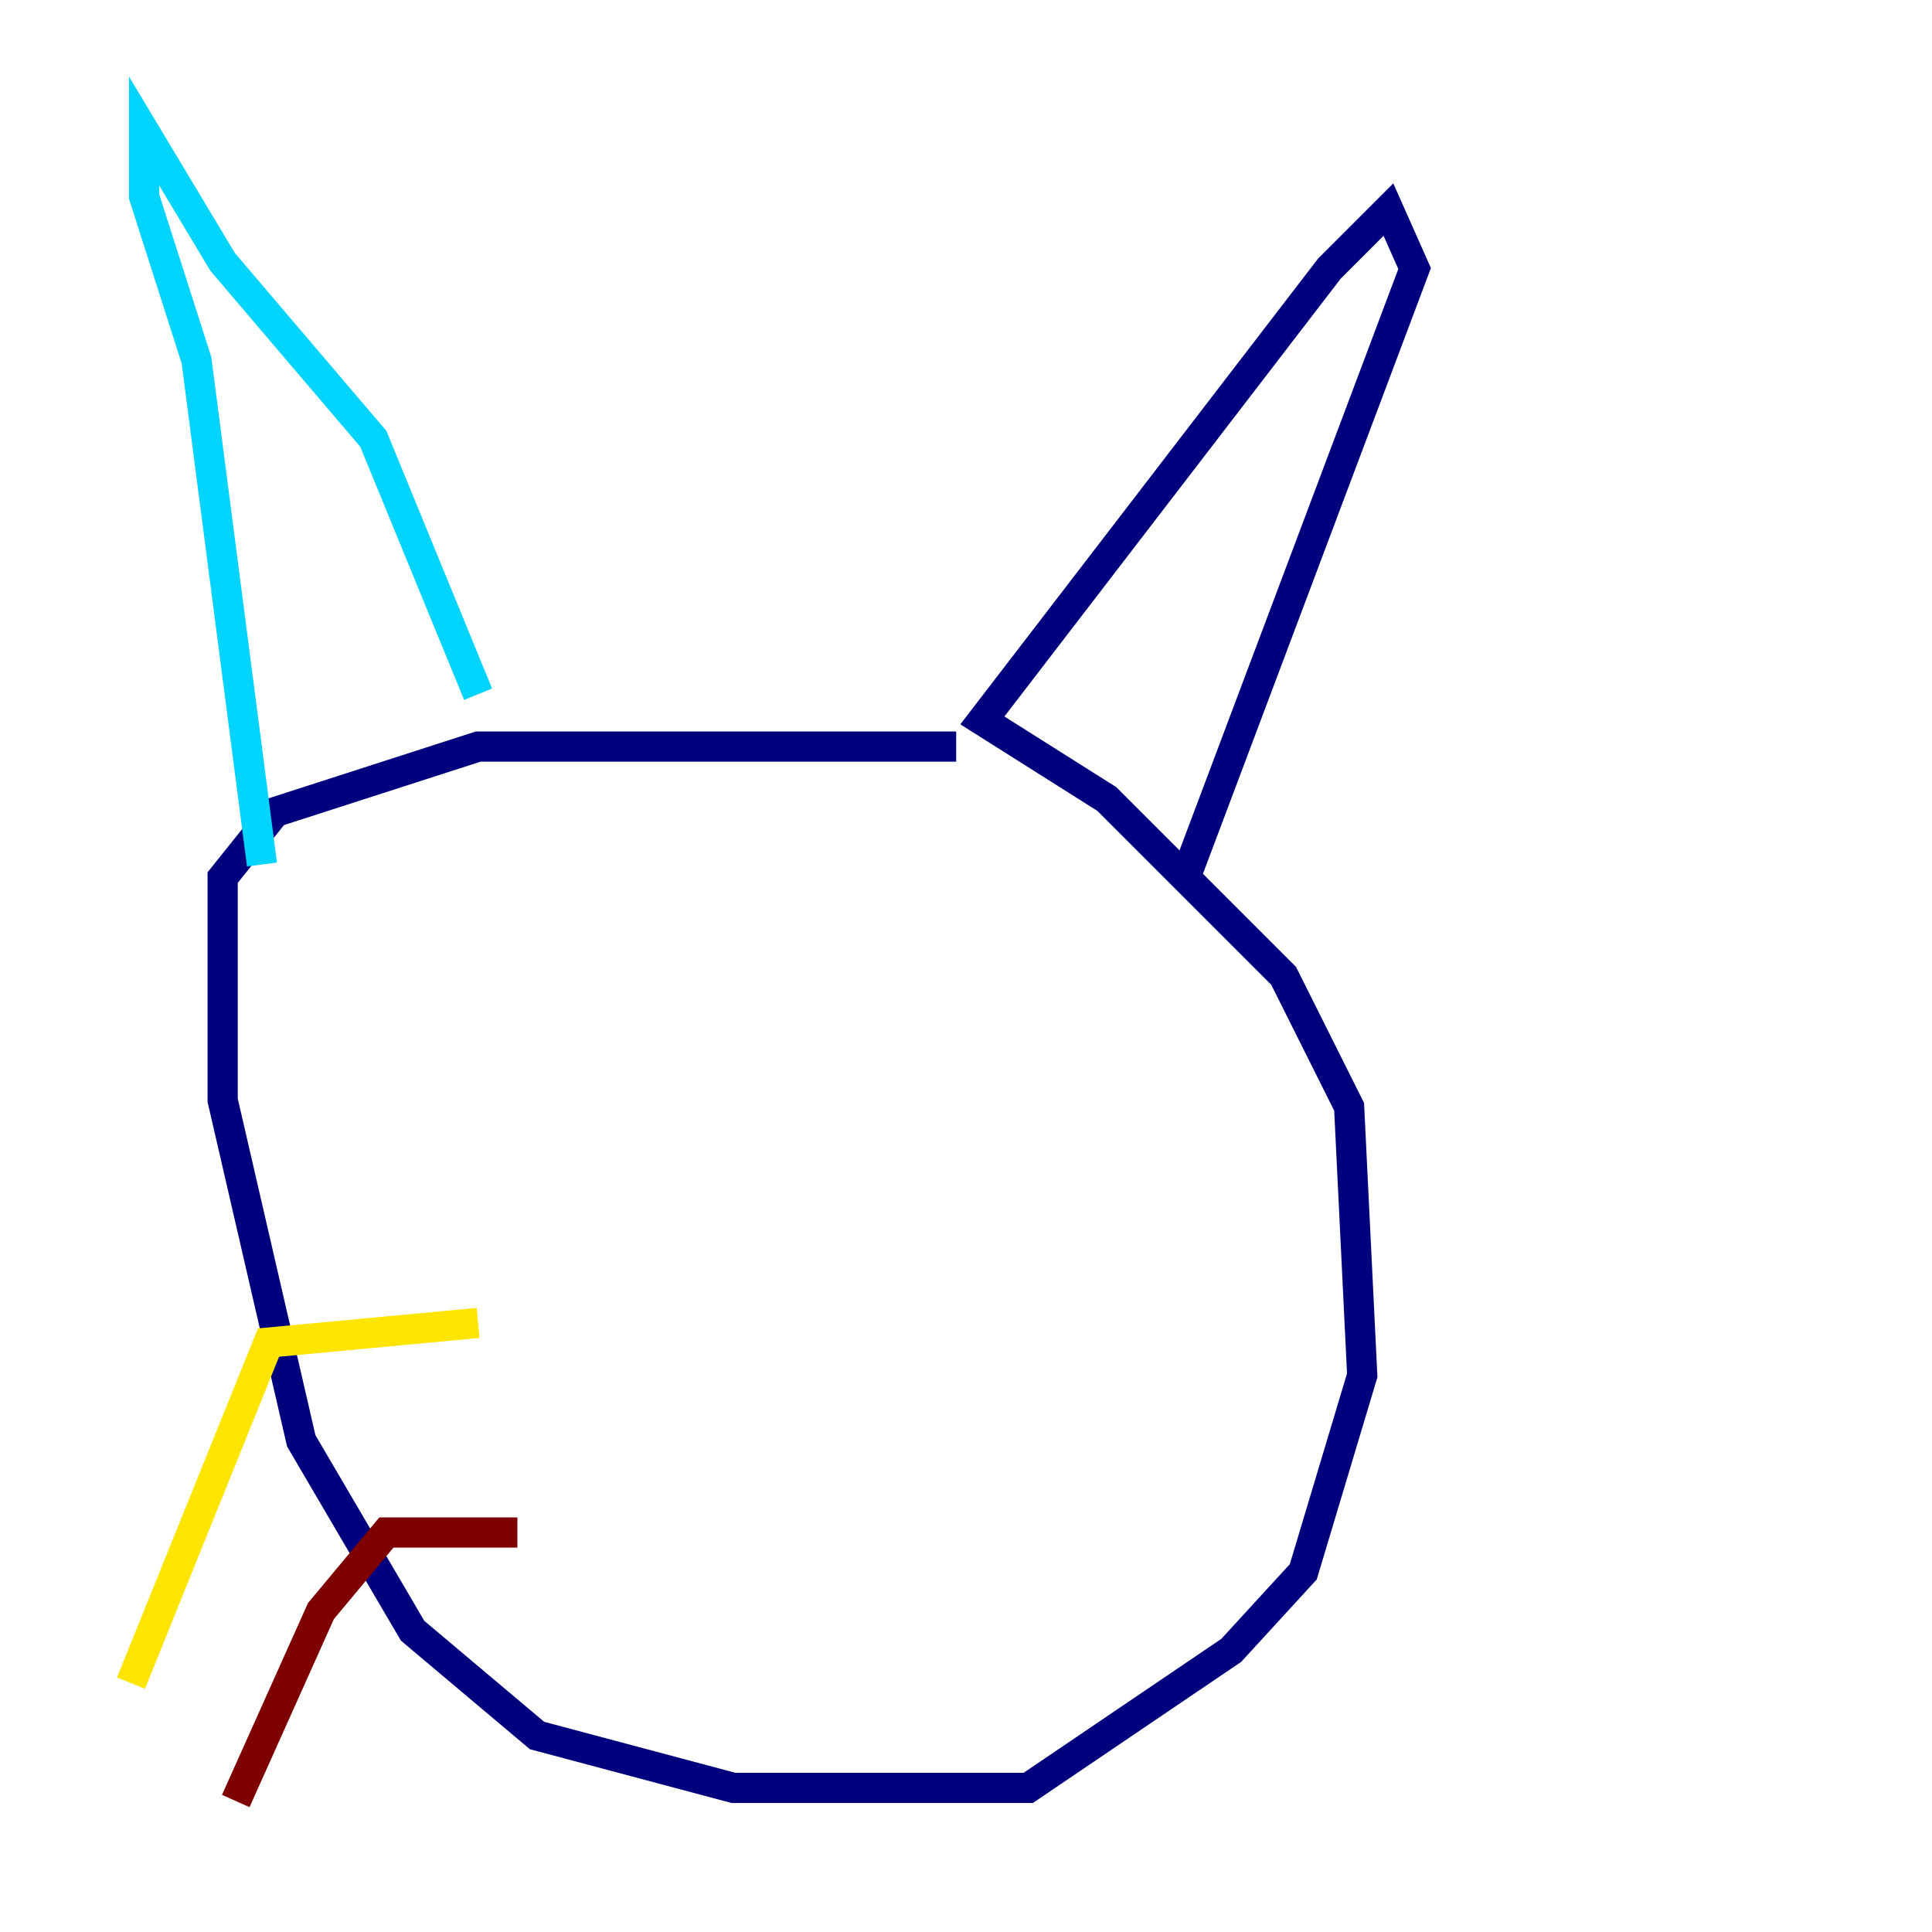 <?xml version="1.0" encoding="utf-8" ?>
<svg baseProfile="tiny" height="128" version="1.2" viewBox="0,0,128,128" width="128" xmlns="http://www.w3.org/2000/svg" xmlns:ev="http://www.w3.org/2001/xml-events" xmlns:xlink="http://www.w3.org/1999/xlink"><defs /><polyline fill="none" points="63.349,49.464 31.675,49.464 18.224,53.803 14.752,58.142 14.752,72.895 19.959,95.458 27.336,108.041 35.58,114.983 48.597,118.454 68.122,118.454 81.573,109.342 86.346,104.136 90.251,91.119 89.383,73.329 85.044,64.651 73.329,52.936 65.085,47.729 88.081,17.79 91.986,13.885 93.722,17.79 78.536,58.142" stroke="#00007f" stroke-width="2" /><polyline fill="none" points="31.675,45.993 24.732,29.071 14.752,17.356 9.546,8.678 9.546,13.017 13.017,23.864 17.356,57.275" stroke="#00d4ff" stroke-width="2" /><polyline fill="none" points="31.675,87.647 17.79,88.949 8.678,111.512" stroke="#ffe500" stroke-width="2" /><polyline fill="none" points="34.278,101.532 25.6,101.532 21.261,106.739 15.62,119.322" stroke="#7f0000" stroke-width="2" /></svg>